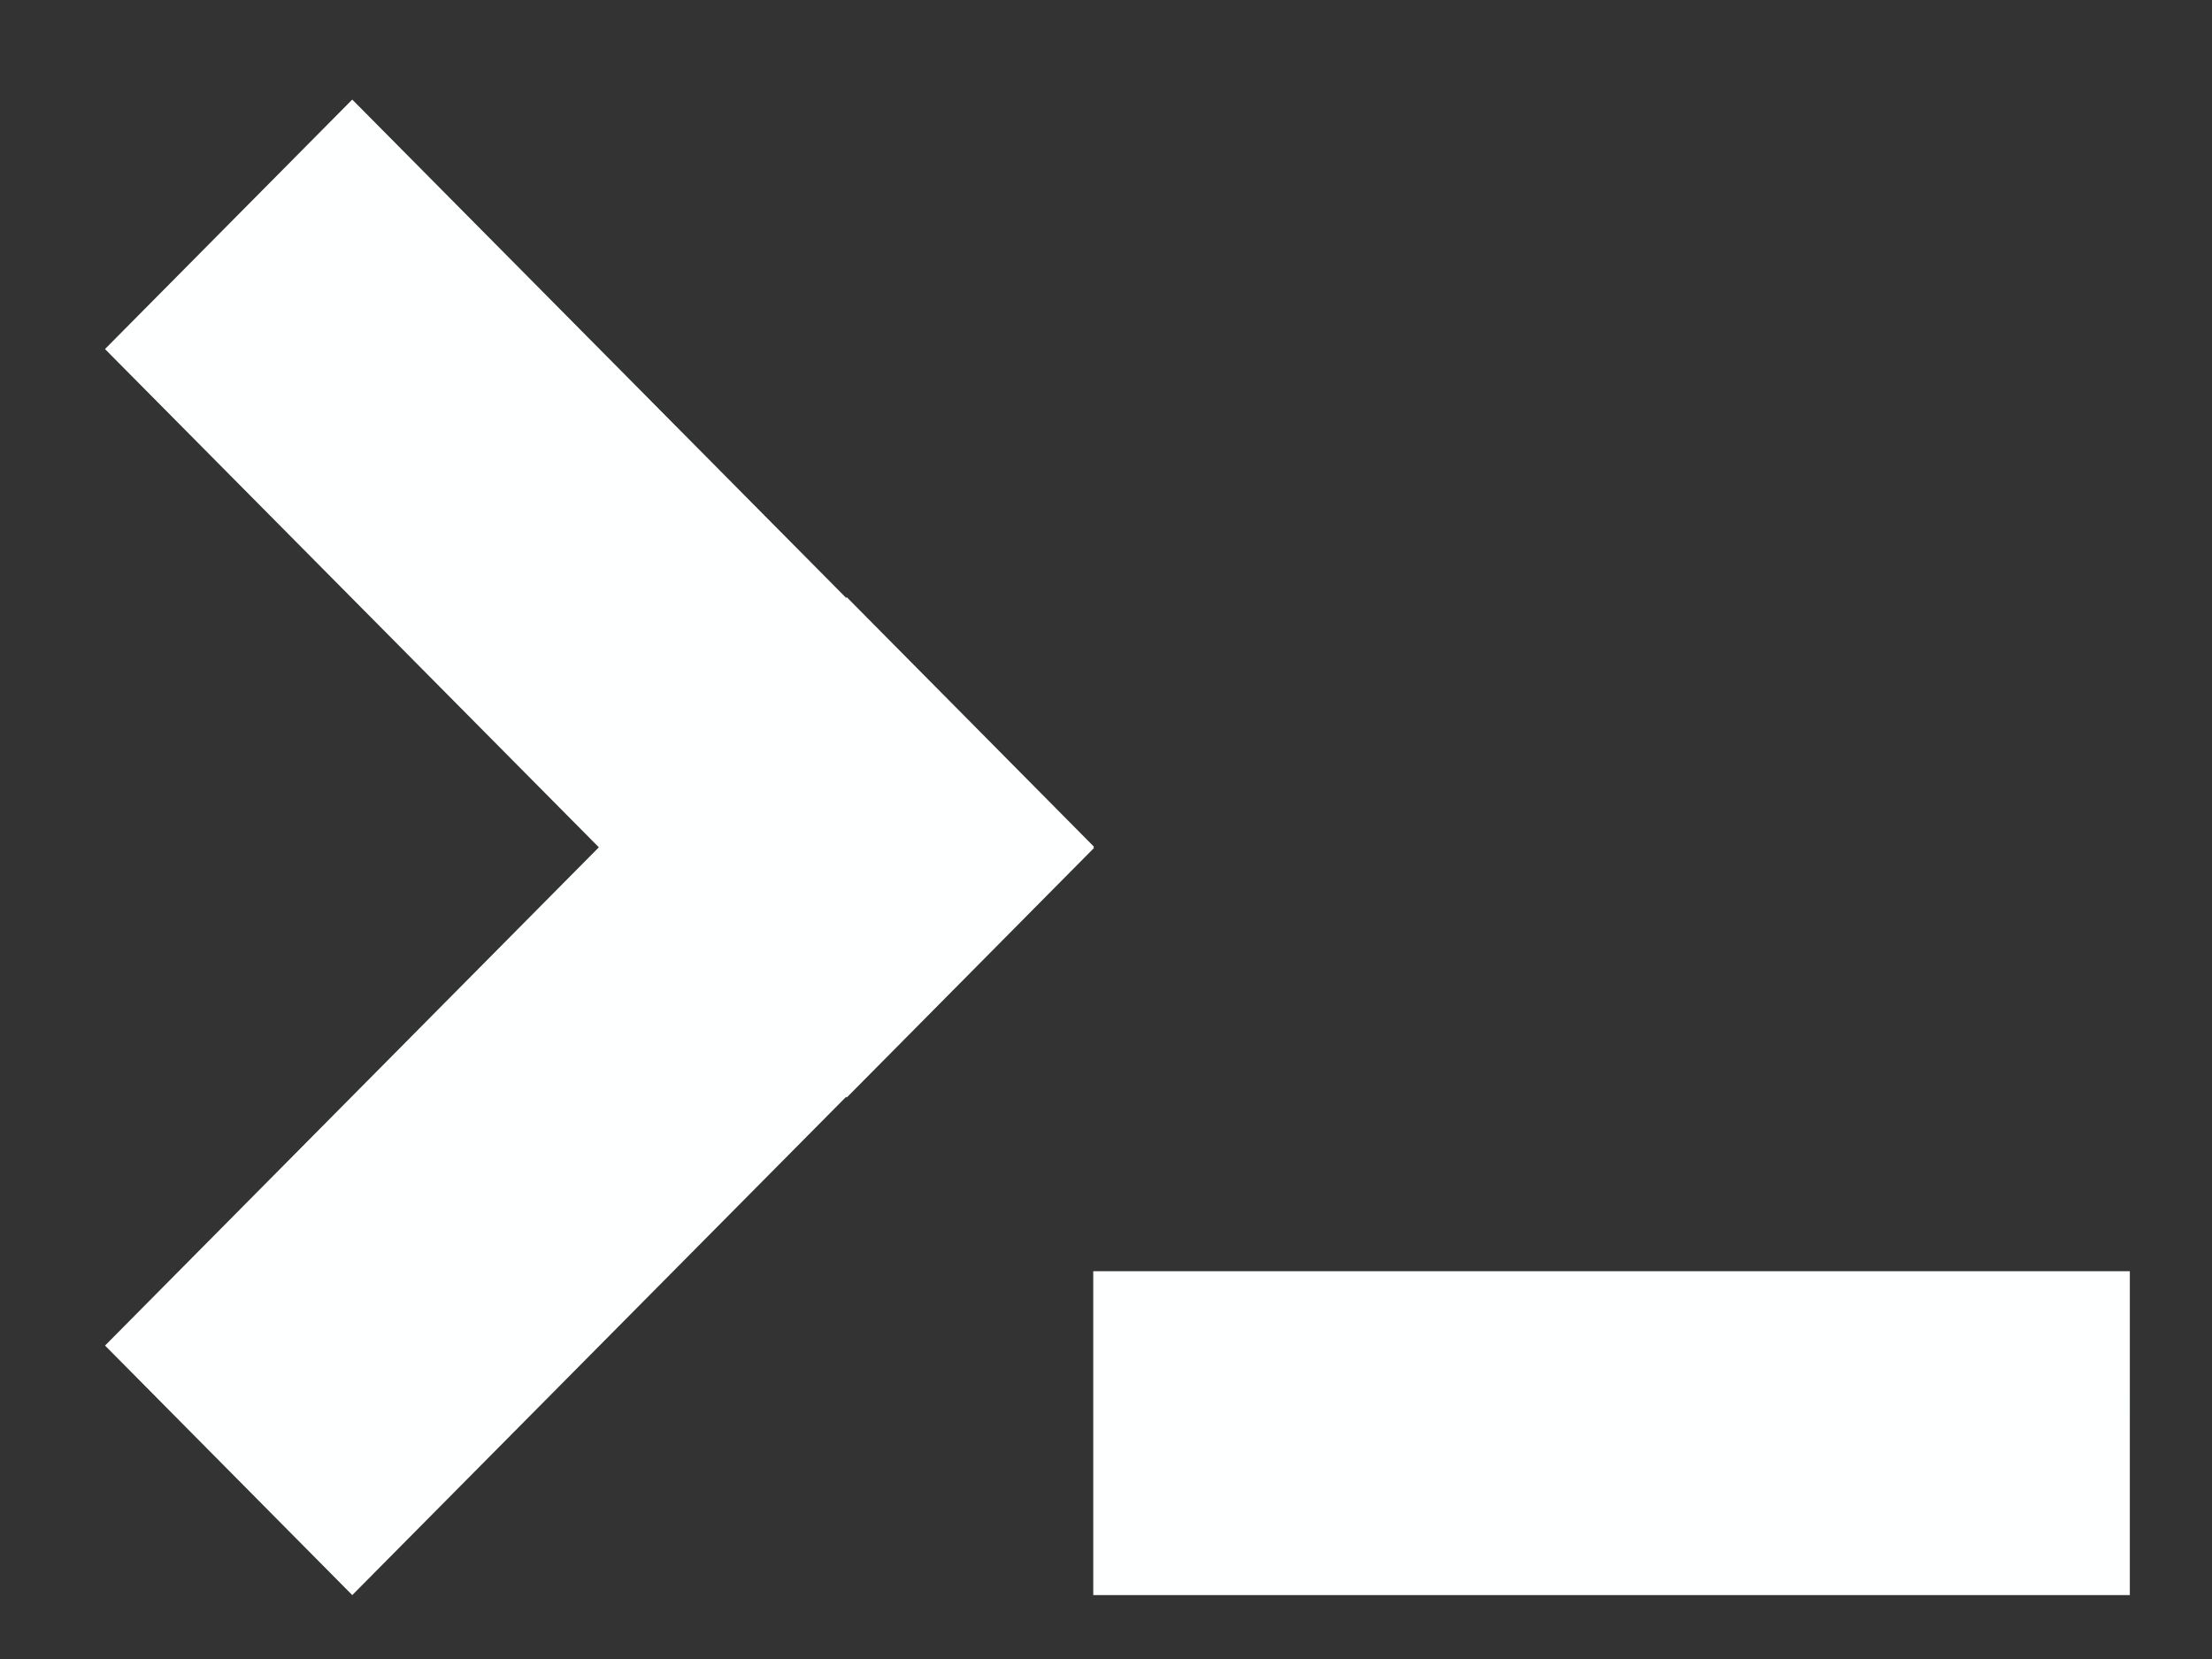 <svg width="20" height="15" viewBox="0 0 20 15" fill="none" xmlns="http://www.w3.org/2000/svg">
<rect x="0" y="0" width="20" height="15" fill="#333333" stroke="none"/>
<path d="M5.415 7.661L0.95 3.156L3.185 0.901L7.65 5.406L7.656 5.4L9.891 7.656L9.885 7.661L9.891 7.667L7.656 9.923L7.65 9.917L3.185 14.422L0.95 12.166L5.415 7.661Z" fill="url(#paint0_linear_3798:107)"/>
<path d="M5.415 7.661L0.95 3.156L3.185 0.901L7.65 5.406L7.656 5.4L9.891 7.656L9.885 7.661L9.891 7.667L7.656 9.923L7.65 9.917L3.185 14.422L0.95 12.166L5.415 7.661Z" fill="#FEFFFF"/>
<path d="M9.885 11.494H19.257V14.422H9.885V11.494Z" fill="url(#paint1_linear_3798:107)"/>
<path d="M9.885 11.494H19.257V14.422H9.885V11.494Z" fill="#FEFFFF"/>
<defs>
<linearGradient id="paint0_linear_3798:107" x1="-0.704" y1="0.901" x2="-0.704" y2="14.422" gradientUnits="userSpaceOnUse">
<stop stop-color="#828A8C"/>
<stop offset="1" stop-color="#434343"/>
</linearGradient>
<linearGradient id="paint1_linear_3798:107" x1="-0.704" y1="0.901" x2="-0.704" y2="14.422" gradientUnits="userSpaceOnUse">
<stop stop-color="#828A8C"/>
<stop offset="1" stop-color="#434343"/>
</linearGradient>
</defs>
</svg>
